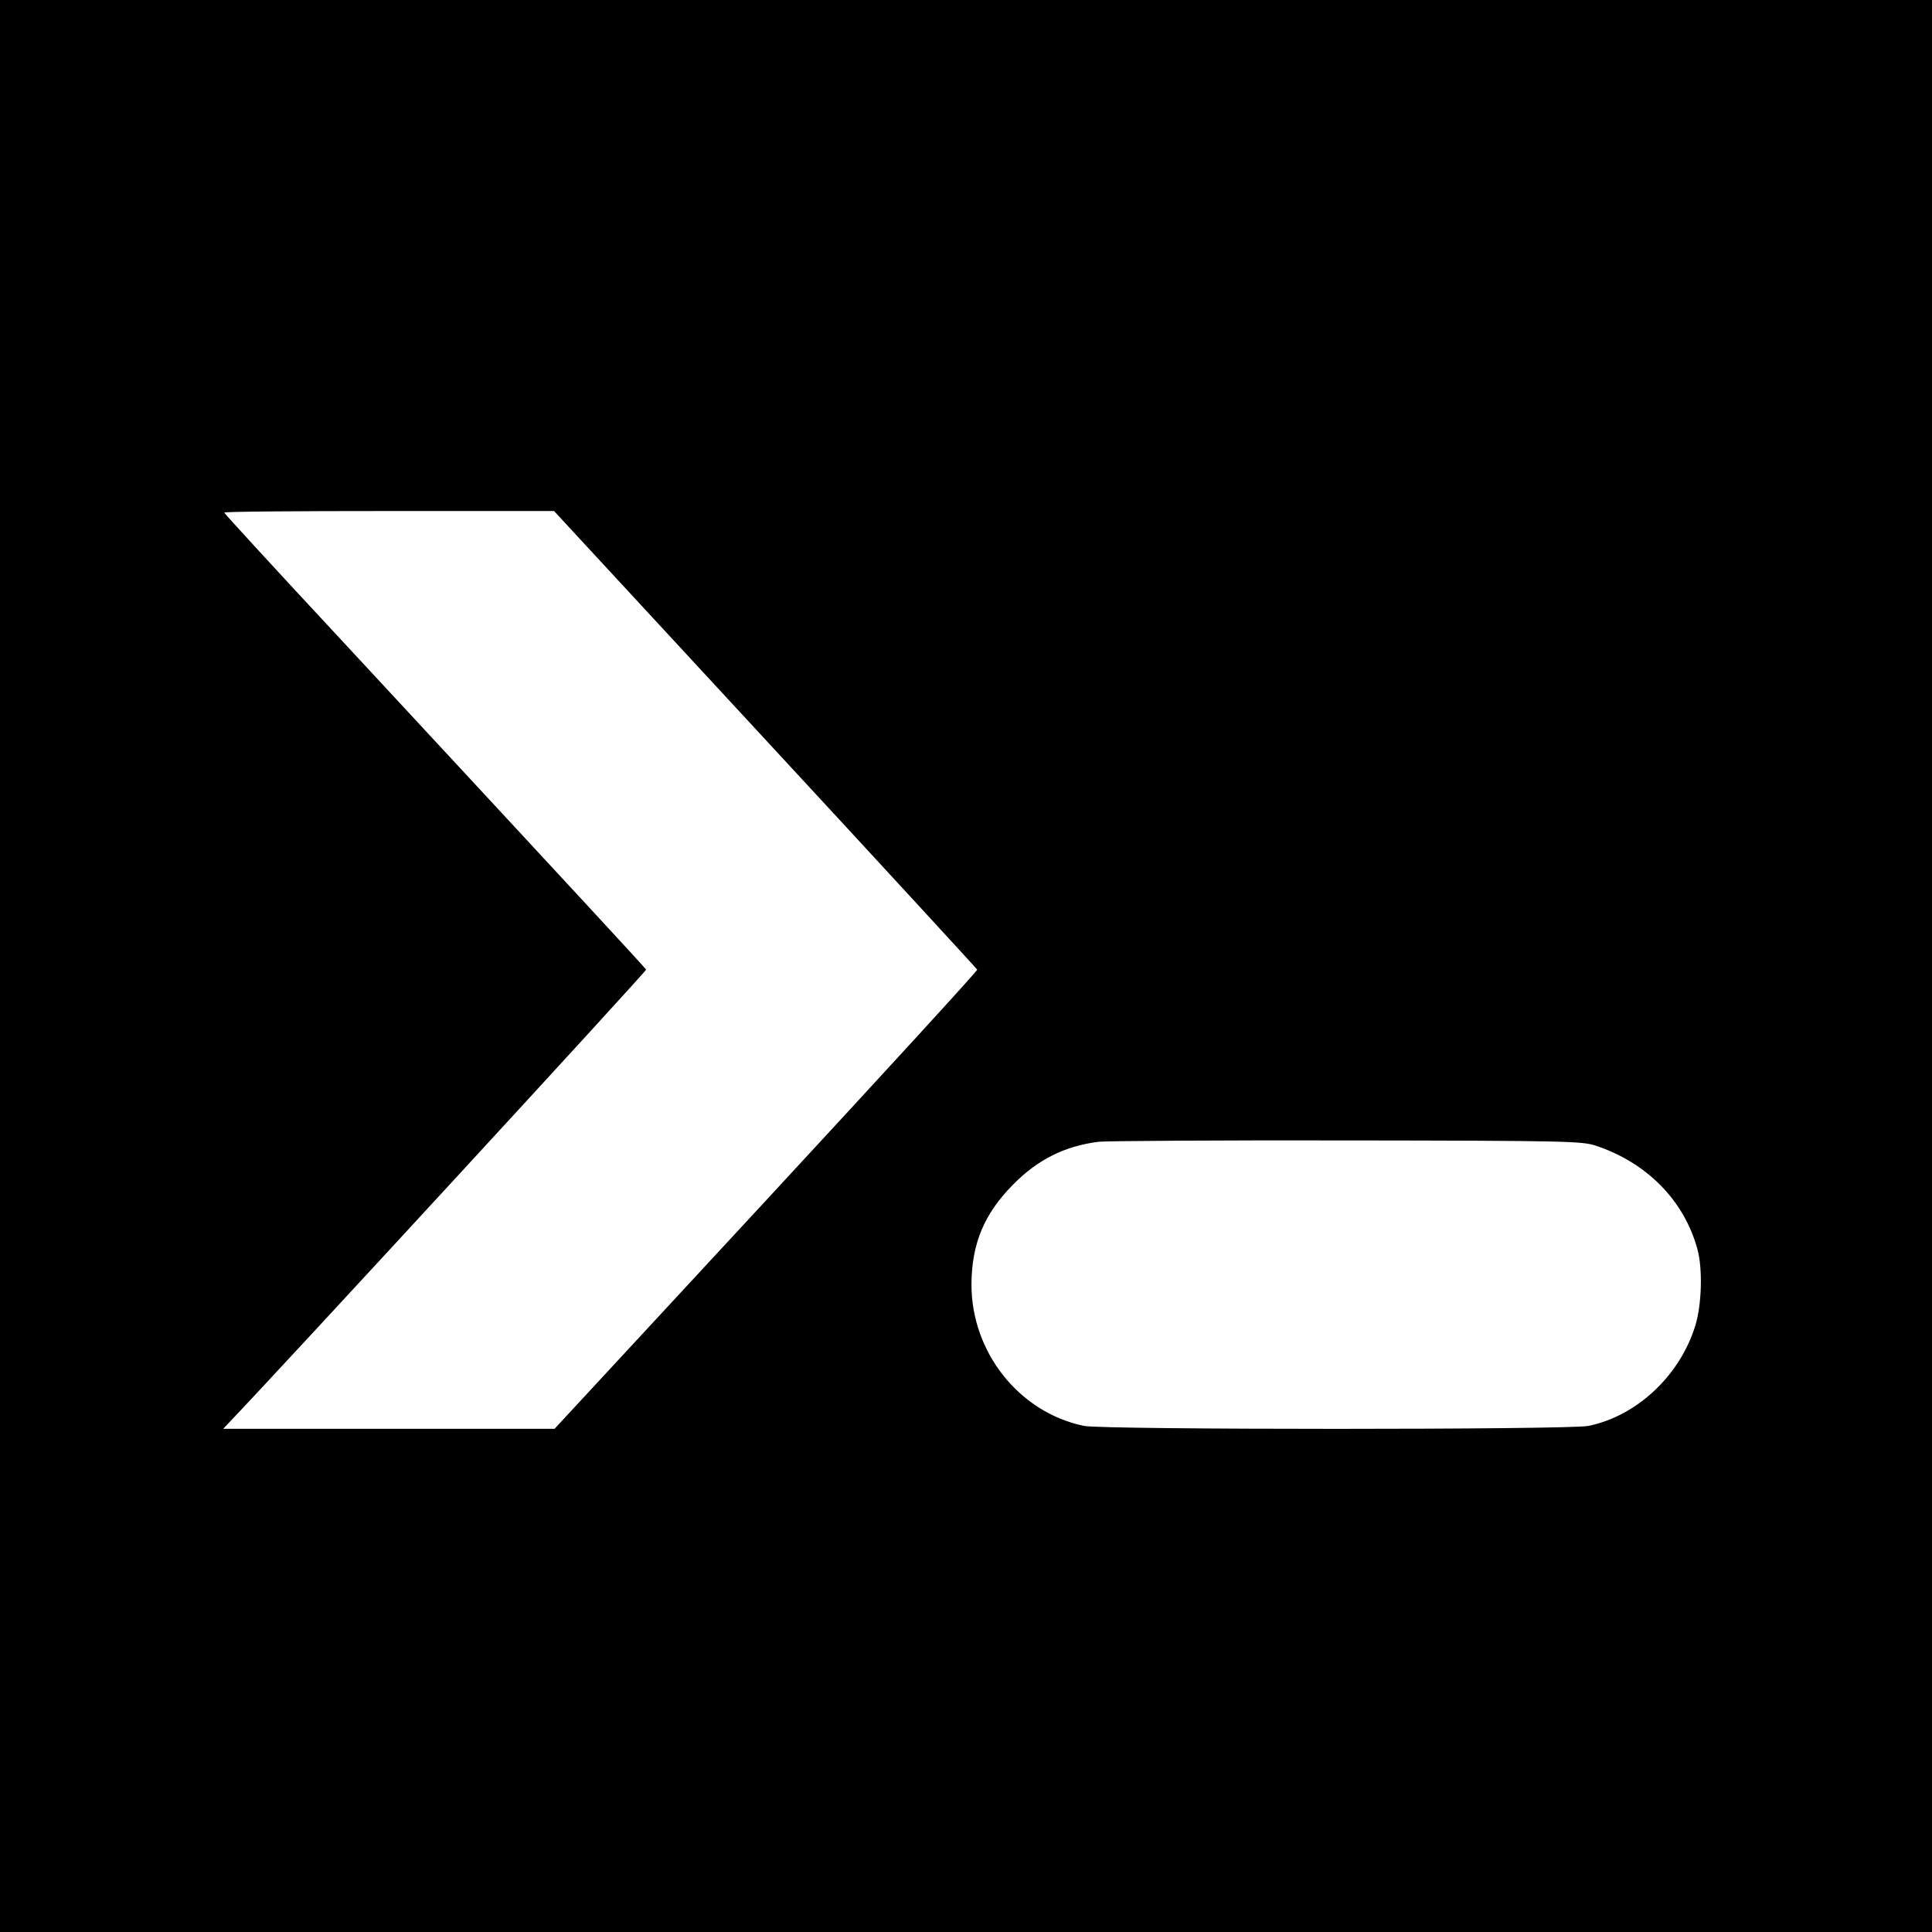 <svg version="1" xmlns="http://www.w3.org/2000/svg" width="988" height="988" viewBox="0 0 741 741"><path d="M0 370.5V741h741V0H0v370.5zm293.5-86.9c44.6 48.2 81.1 87.9 81.3 88.3.1.5-36.3 40.2-80.9 88.4L212.7 548H85.6l3.6-3.8c19-19.9 158.8-171.7 158.6-172.3-.3-.7-24.1-26.4-117.5-127.1-24.4-26.2-44.3-47.9-44.3-48.2 0-.4 28.5-.6 63.3-.6h63.2l81 87.6zM612 439.4c19.6 6.5 33.9 21 39 39.6 2.1 7.5 1.7 21.5-.8 29.5-5.9 19.1-22.4 34.6-41 38.4-7.4 1.5-186 1.5-193.4 0-24.9-5.1-43.3-28.3-43.2-54.4.1-15.4 4.8-26.9 15.9-38.1 9.5-9.7 20-14.9 33-16.5 3.3-.3 46.3-.6 95.5-.5 83.9.1 89.8.3 95 2z"/></svg>